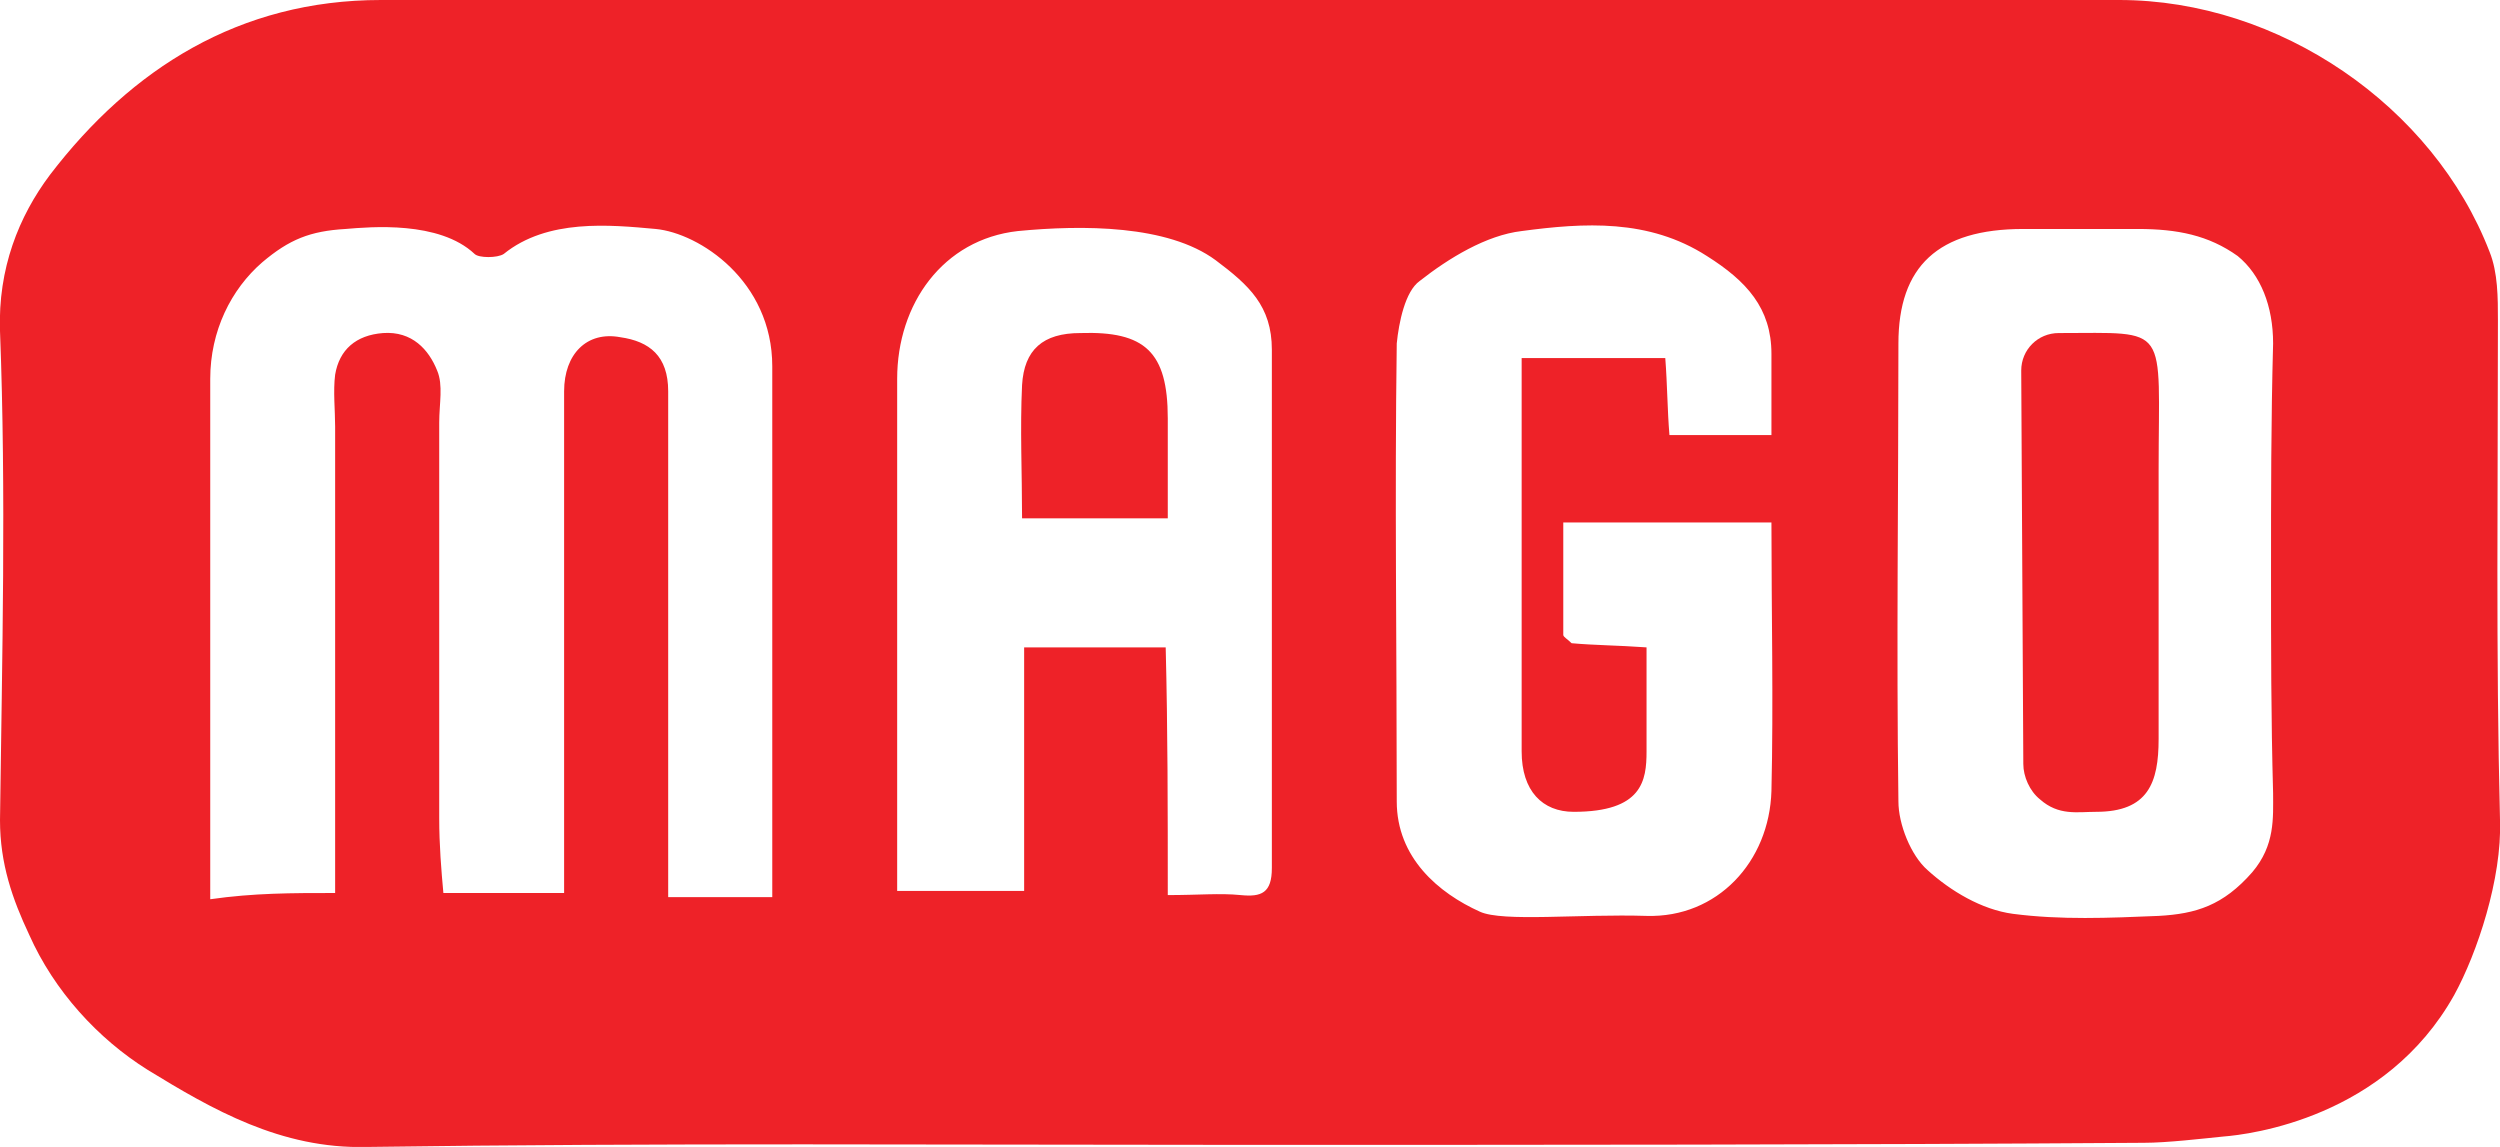 <?xml version="1.0" encoding="utf-8"?>
<!-- Generator: Adobe Illustrator 23.0.6, SVG Export Plug-In . SVG Version: 6.00 Build 0)  -->
<svg version="1.1" id="Ebene_1" xmlns="http://www.w3.org/2000/svg" xmlns:xlink="http://www.w3.org/1999/xlink" x="0px" y="0px"
	 viewBox="0 0 120.1 55.1" style="enable-background:new 0 0 120.1 55.1;" xml:space="preserve">
<style type="text/css">
	.st0{fill:#EE2228;}
</style>
<path class="st0" d="M59.6,55c-14,0-28-0.1-42,0.1c-4.1,0.1-7.4-1.8-10.5-3.7c-2.4-1.5-4.5-3.8-5.7-6.5C0.6,43.2,0,41.5,0,39.4
	c0.1-7.8,0.3-15.7,0-23.5c-0.1-3,0.9-5.5,2.4-7.5C6.3,3.3,11.5,0,18.3,0c27.8,0,55.6,0,83.5,0c7.7,0,15.1,5.1,17.8,12.1
	c0.4,1,0.4,2.2,0.4,3.3c0,8-0.1,16,0.1,24c0.1,2.8-1.1,6.4-2.2,8.4c-3.3,5.9-9.8,6.7-11.1,6.8c-1,0.1-2.7,0.3-3.8,0.3
	C88.6,55,74.1,55,59.6,55z M16.1,42.9c0-7.7,0-15.1,0-22.4c0-0.8-0.1-1.7,0-2.5c0.2-1.2,1-1.9,2.3-2c1.4-0.1,2.2,0.8,2.6,1.8
	c0.3,0.7,0.1,1.6,0.1,2.5c0,6.3,0,12.7,0,19c0,1.3,0.1,2.5,0.2,3.6c2.2,0,3.9,0,5.8,0c0-2.3,0-4.5,0-6.6c0-5.8,0-11.7,0-17.5
	c0-1.8,1.1-2.9,2.7-2.6c1.4,0.2,2.3,0.9,2.3,2.6c0,3.7,0,7.3,0,11c0,4.4,0,8.9,0,13.3c1.9,0,3.3,0,5,0c0-8.6,0-17.1,0-25.5
	c0-4.1-3.5-6.4-5.6-6.6c-2.2-0.2-5.2-0.5-7.3,1.2c-0.3,0.2-1.2,0.2-1.4,0c-1.7-1.6-5-1.3-6.2-1.2c-1.7,0.1-2.7,0.5-4,1.6
	c-1.5,1.3-2.5,3.3-2.5,5.6c0,8.3,0,16.6,0,25C12.2,42.9,14,42.9,16.1,42.9z M85.1,20.9c0-1.5,0-2.7,0-3.9c0-2.2-1.2-3.5-3.1-4.7
	c-2.8-1.8-5.9-1.6-8.9-1.2c-1.7,0.2-3.5,1.3-4.9,2.4c-0.7,0.5-1,2-1.1,3c-0.1,7.3,0,14.6,0,22c0,2.7,2,4.4,4,5.3
	c1.1,0.5,4.8,0.1,8,0.2c3.4,0.1,5.9-2.6,6-6c0.1-4.3,0-8.6,0-12.9c-3.5,0-6.6,0-10,0c0,1.9,0,3.7,0,5.4c0,0.1,0.2,0.2,0.4,0.4
	c1.1,0.1,2.2,0.1,3.6,0.2c0,1.7,0,3.4,0,5c0,1.4-0.2,2.9-3.5,2.9c-1.5,0-2.5-1-2.5-2.9c0-6.3,0-12.6,0-18.9c2.5,0,4.7,0,6.9,0
	c0.1,1.3,0.1,2.5,0.2,3.7C81.8,20.9,83.3,20.9,85.1,20.9z M56.1,43c1.5,0,2.5-0.1,3.5,0s1.5-0.1,1.5-1.3c0-8.3,0-16.6,0-24.9
	c0-2.1-1.1-3.1-2.7-4.3c-2.3-1.7-6.4-1.7-9.5-1.4c-3.6,0.4-5.8,3.5-5.8,7.1c0,7,0,14,0,20.9c0,1.3,0,2.5,0,3.7c2.3,0,4,0,6.1,0
	c0-4,0-8,0-11.7c2.5,0,4.6,0,6.8,0C56.1,35.1,56.1,38.9,56.1,43z M109.1,27.5c0-3.7,0-7.3,0.1-11c0-1.8-0.6-3.3-1.7-4.2
	c-1.4-1-2.9-1.3-4.8-1.3c-1.8,0-3.7,0-5.5,0c-4.1,0-6,1.8-6,5.5c0,7.3-0.1,14.6,0,22c0,1.1,0.6,2.6,1.4,3.3c1.1,1,2.6,1.9,4.1,2.1
	c2.3,0.3,4.6,0.2,7,0.1c1.8-0.1,3.1-0.5,4.5-2.1c1.1-1.3,1-2.6,1-3.8C109.1,34.5,109.1,31,109.1,27.5z"/>
<path class="st0" d="M56.1,24.9c-2.5,0-4.6,0-7,0c0-2.2-0.1-4.3,0-6.4c0.1-1.7,1-2.5,2.8-2.5c3.1-0.1,4.2,0.9,4.2,4.1
	C56.1,21.6,56.1,23,56.1,24.9z"/>
<path class="st0" d="M97.1,17.8c0-1,0.8-1.8,1.8-1.8c5.4,0,4.8-0.5,4.8,6.6c0,4.3,0,8.6,0,12.9c0,2.1-0.5,3.5-3,3.5
	c-0.9,0-1.8,0.2-2.7-0.6c-0.5-0.4-0.8-1.1-0.8-1.7L97.1,17.8L97.1,17.8z"/>
</svg>
